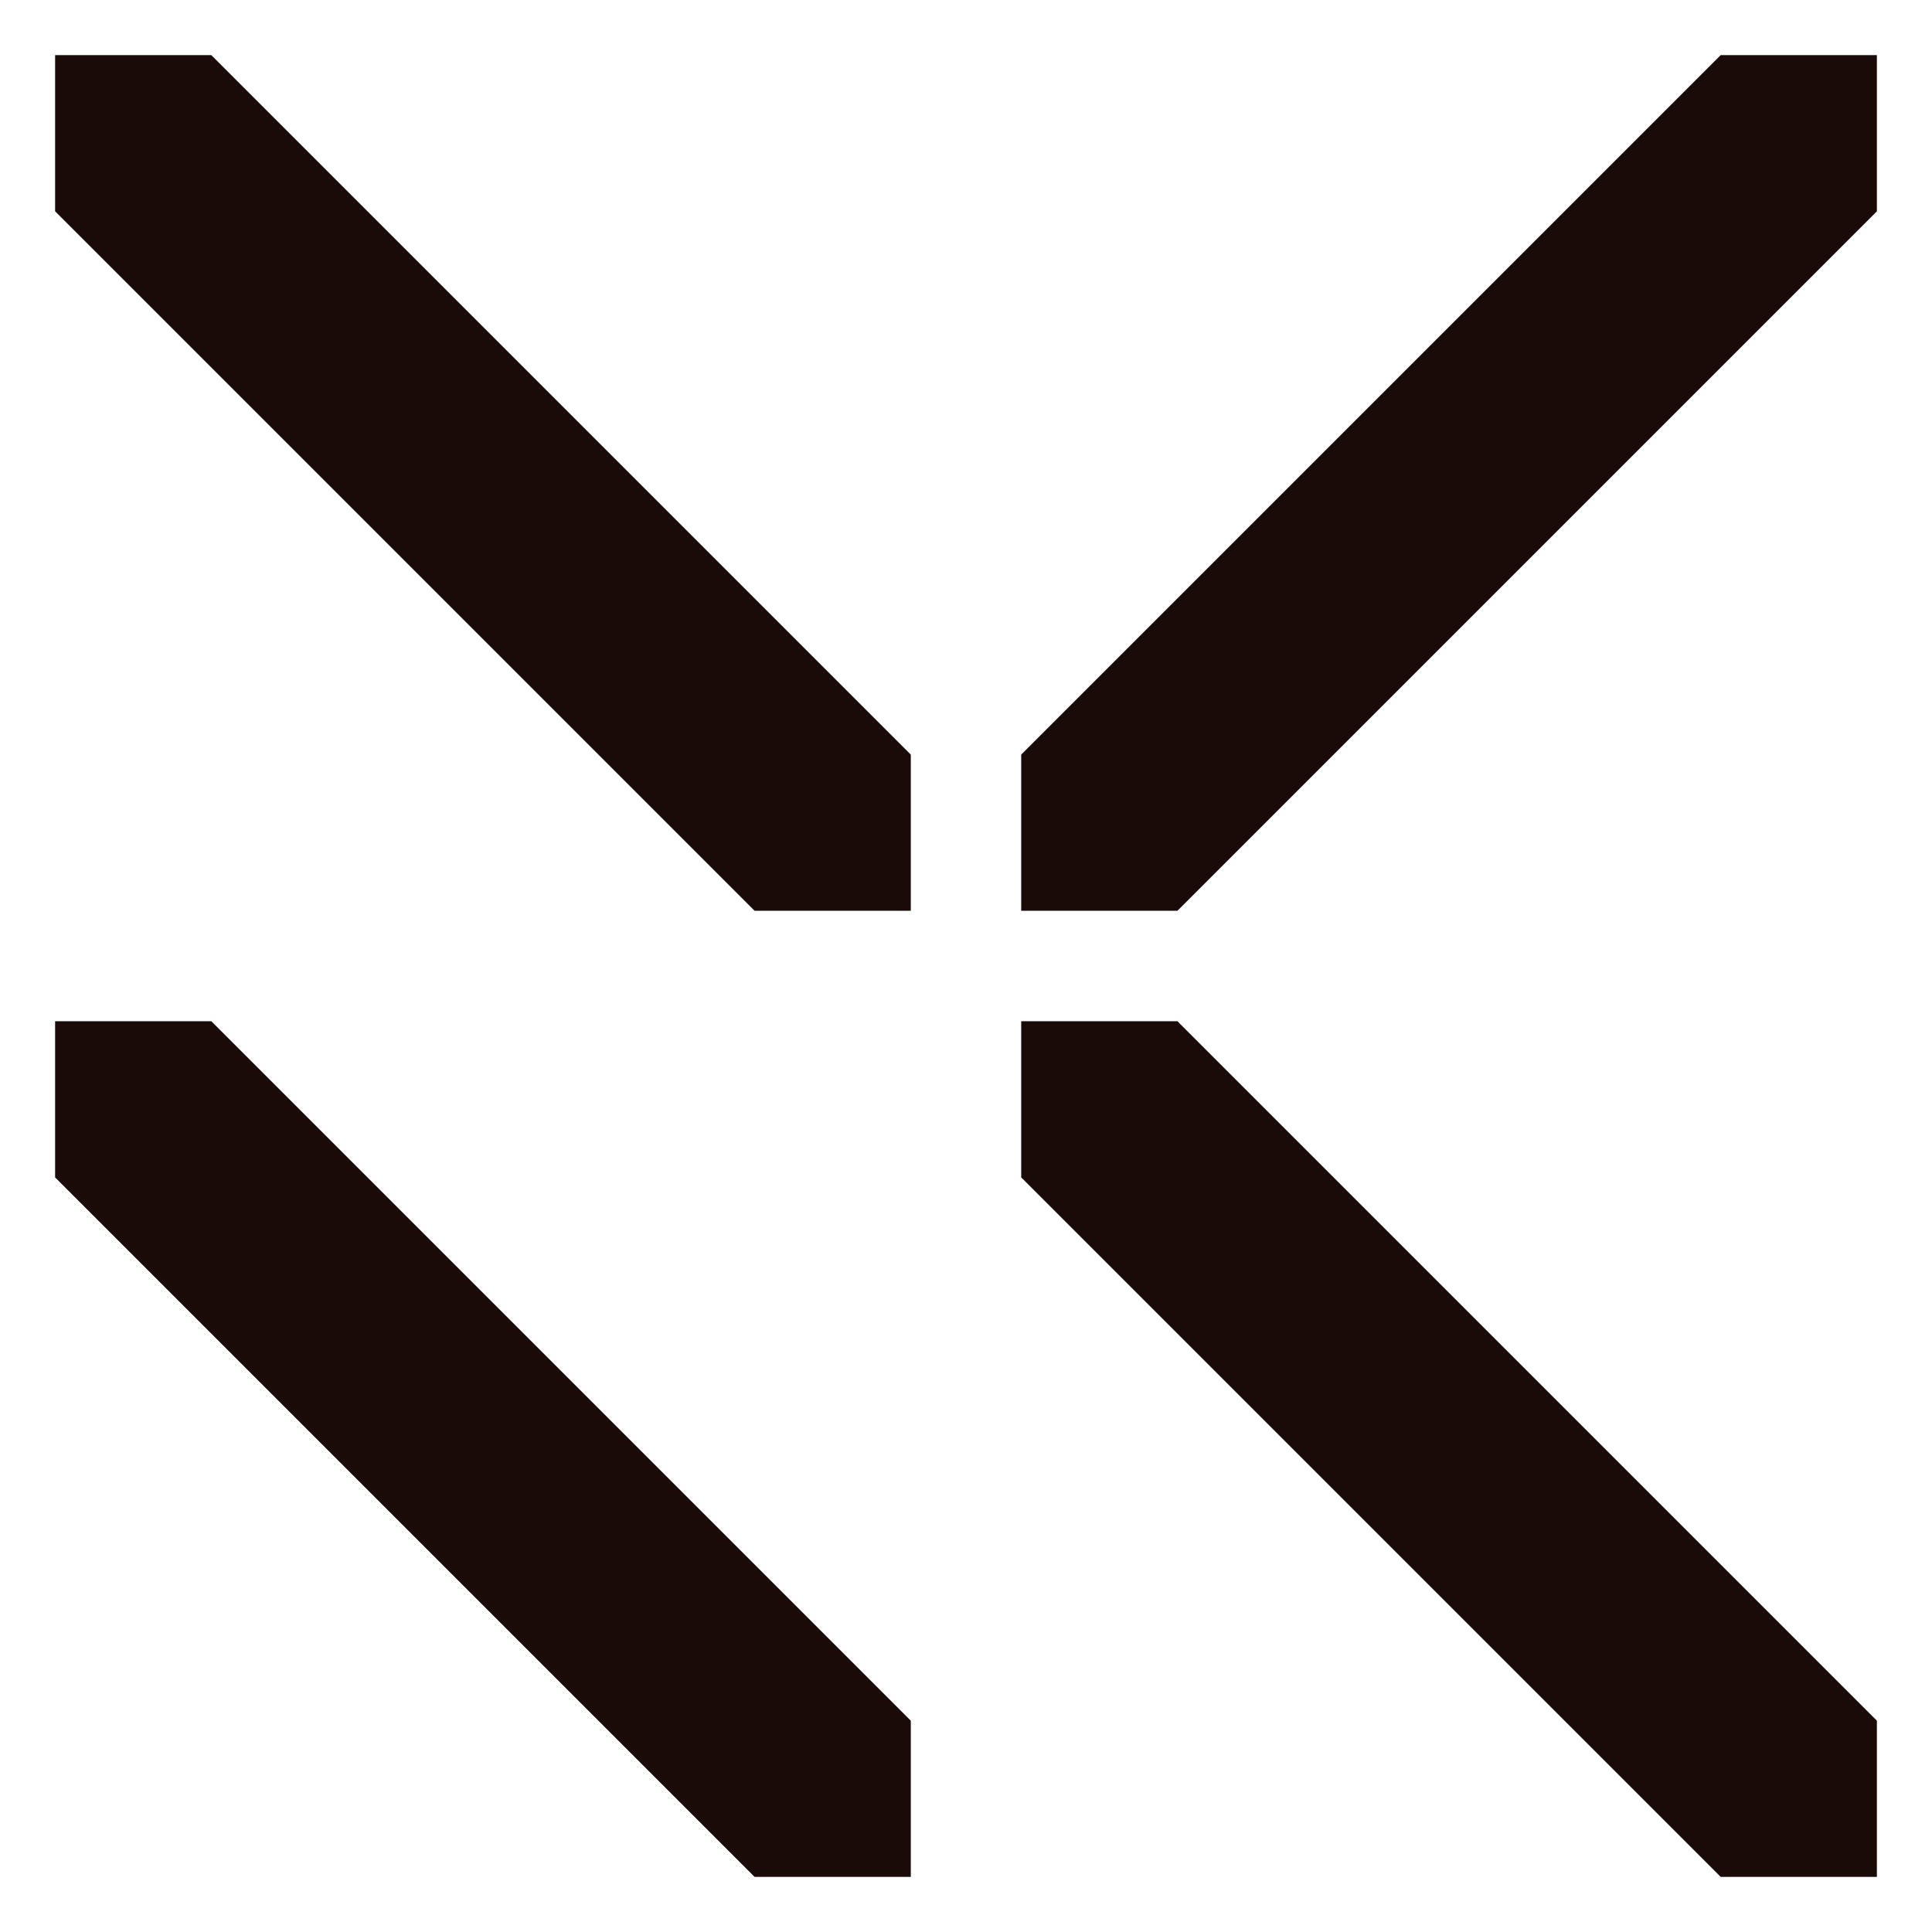 <svg id="Signs" xmlns="http://www.w3.org/2000/svg" xmlns:xlink="http://www.w3.org/1999/xlink" viewBox="0 0 99.21 99.21"><defs><style>.cls-1{fill:none;}.cls-2{clip-path:url(#clip-path);}.cls-3{fill:#1a0b08;}</style><clipPath id="clip-path"><rect class="cls-1" width="99.21" height="99.21" transform="translate(0 99.21) rotate(-90)"/></clipPath></defs><g class="cls-2"><polygon class="cls-3" points="96.38 2.83 88.36 2.83 52.44 38.75 52.44 46.77 60.46 46.77 96.38 10.85 96.38 2.83"/><polygon class="cls-3" points="10.85 52.44 2.83 52.44 2.83 60.46 38.75 96.38 46.77 96.38 46.77 88.36 10.85 52.44"/><polygon class="cls-3" points="38.75 46.77 46.77 46.77 46.77 38.75 10.85 2.83 2.83 2.83 2.83 10.85 38.75 46.77"/><polygon class="cls-3" points="60.46 52.44 52.44 52.44 52.44 60.46 88.36 96.38 96.38 96.38 96.38 88.36 60.46 52.44"/></g></svg>